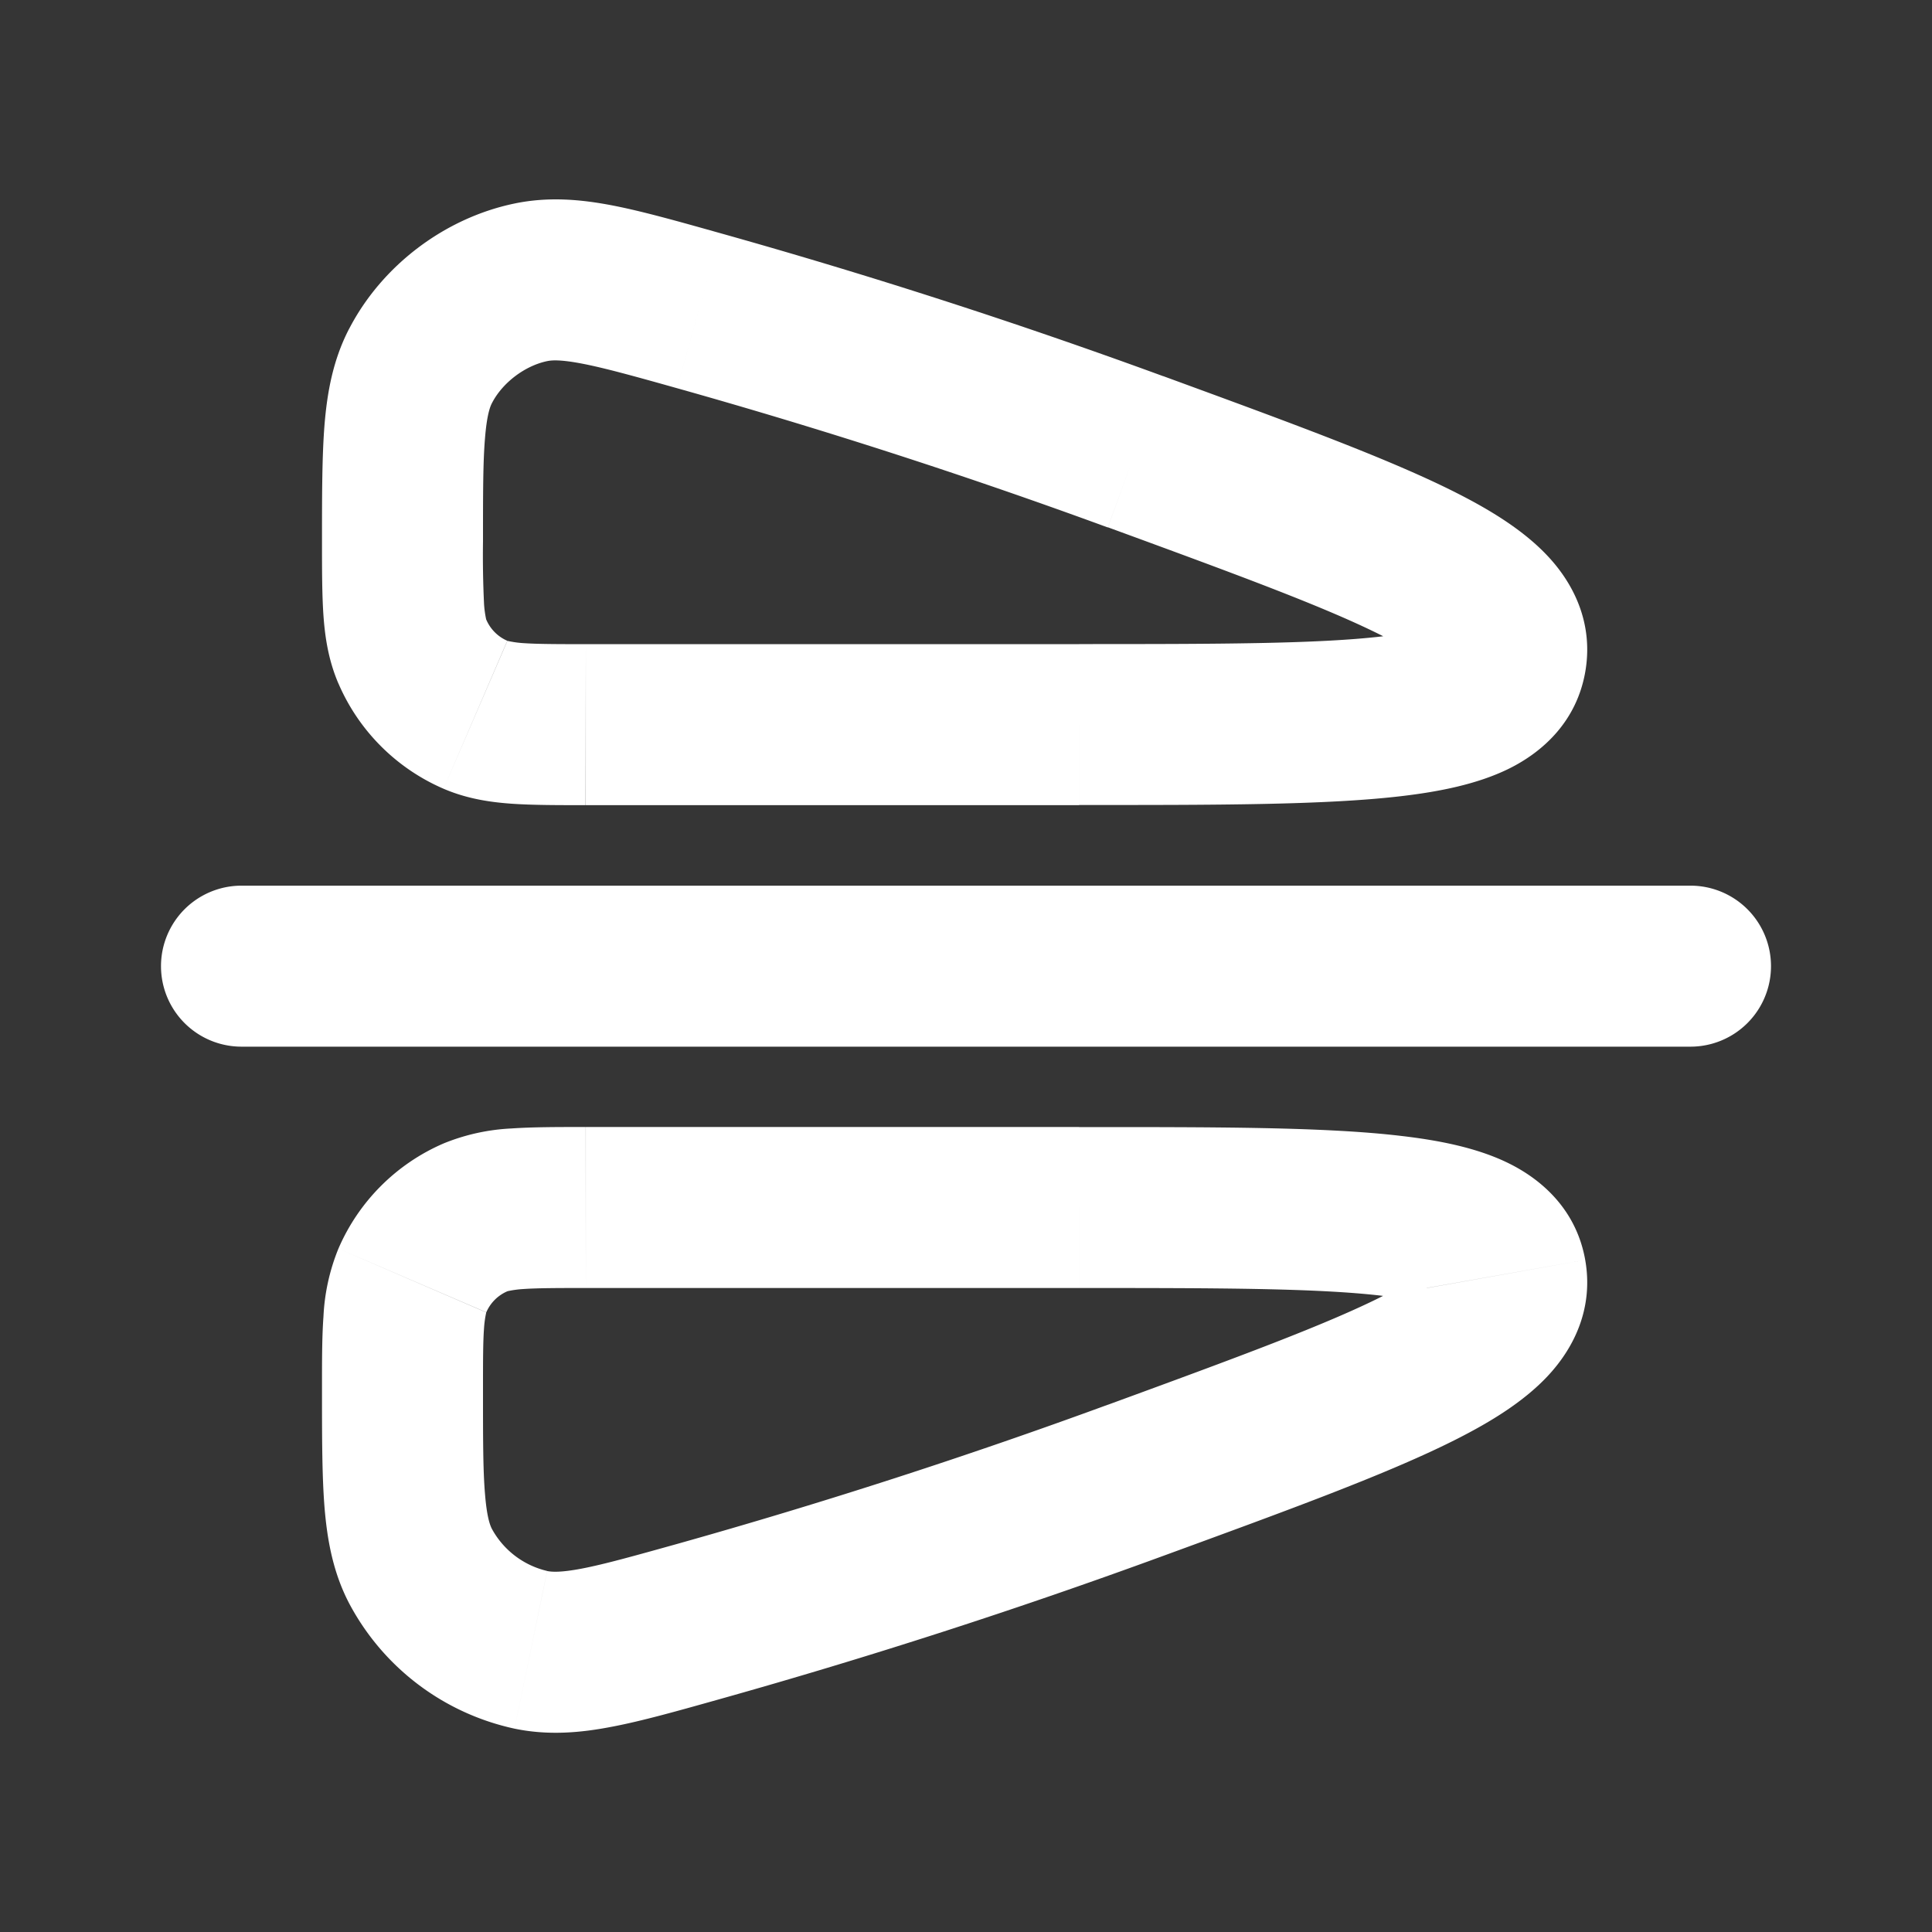 <svg xmlns="http://www.w3.org/2000/svg" width="24" height="24" fill="none"><rect width="100%" height="100%" fill="#333333" stroke="none"/><path fill="#fff" fill-opacity=".01" d="M24 0v24H0V0z"/><path fill="#FFFFFF" d="M21 13.002a1 1 0 1 0 0-2zm-18-2a1 1 0 1 0 0 2zm2.224 8.453-.888.46zm1.37 1.04.203-.98zm-.687-5.372-.396-.919zm-.785.784-.918-.396zm13.585-.081.985-.175zM5.224 4.546l-.888-.46zm1.37-1.039.203.98zM5.908 8.88l-.396.919zm-.785-.784.919-.396zm13.585.081.985.175zM21 11.002H3v2h18zm-7.595-3H7.277v2h6.128zm1.044-3.329a74.587 74.587 0 0 0-5.5-1.776l-.54 1.925a72.618 72.618 0 0 1 5.352 1.73zM13.405 14H7.277v2h6.128zm.357 3.45a72.556 72.556 0 0 1-5.353 1.73l.54 1.925a74.582 74.582 0 0 0 5.5-1.777zM4 17.277c0 .566 0 1.05.031 1.444.033.405.105.81.305 1.194l1.776-.92c-.025-.047-.064-.15-.087-.435C6 18.265 6 17.876 6 17.277zm4.409 1.903c-.552.154-.907.253-1.184.306-.263.05-.37.041-.428.03l-.405 1.958c.42.087.819.052 1.21-.024.379-.072.827-.199 1.347-.345zm-4.073.735a3.054 3.054 0 0 0 2.056 1.559l.405-1.959a1.056 1.056 0 0 1-.685-.52zM7.276 14c-.347 0-.66 0-.92.018a2.55 2.55 0 0 0-.845.186l.791 1.837h.001l.005-.002a1.287 1.287 0 0 1 .189-.026c.173-.012.404-.013.78-.013zM6 17.277c0-.376 0-.607.013-.78a1.298 1.298 0 0 1 .026-.188l.001-.005v-.001l-1.836-.792a2.546 2.546 0 0 0-.186.846c-.019.26-.018.572-.018.92zm-.489-3.073a2.5 2.5 0 0 0-1.307 1.307l1.837.791a.5.5 0 0 1 .261-.261zM13.405 16c1.748 0 2.964.002 3.768.097.407.047.606.11.685.148.042.021-.1-.049-.136-.245l1.97-.349c-.108-.608-.52-.988-.95-1.2-.391-.193-.864-.285-1.335-.34-.951-.113-2.313-.11-4.002-.11zm1.044 3.328c1.555-.569 2.812-1.027 3.652-1.454.416-.211.824-.46 1.122-.777.329-.35.575-.845.469-1.446l-1.97.35c-.033-.189.07-.303.044-.275-.056.06-.214.184-.571.365-.706.359-1.823.77-3.434 1.36zM6 6.725c0-.599 0-.988.025-1.283.023-.285.062-.389.087-.436l-1.776-.92c-.2.386-.272.79-.305 1.194C4 5.675 4 6.16 4 6.725zm2.949-3.828c-.52-.146-.968-.273-1.347-.346-.391-.075-.79-.11-1.21-.023l.405 1.958c.058-.012.165-.02.428.03.277.053.632.151 1.184.306zM6.112 5.006c.13-.252.408-.462.685-.52l-.405-1.958c-.868.18-1.649.771-2.056 1.559zm1.165 2.996c-.376 0-.607-.001-.78-.013a1.297 1.297 0 0 1-.194-.028L5.51 9.798c.288.124.576.167.845.186.26.018.573.018.92.018zM4 6.725c0 .348 0 .66.018.92.019.27.062.557.186.846l1.837-.792a.101.101 0 0 1-.002-.006 1.298 1.298 0 0 1-.026-.189A12.527 12.527 0 0 1 6 6.724zM6.302 7.96a.5.5 0 0 1-.261-.262l-1.837.792A2.5 2.5 0 0 0 5.51 9.798zM13.405 10c1.689 0 3.051.002 4.002-.11.47-.055.944-.148 1.335-.34.43-.212.842-.592.95-1.2L17.722 8c.035-.195.178-.265.136-.245-.08.04-.278.101-.685.15-.804.094-2.02.096-3.768.096zm.357-3.45c1.61.59 2.727 1 3.433 1.36.357.181.515.304.571.364.027.029-.077-.085-.043-.273l1.969.349c.106-.601-.14-1.097-.469-1.446-.298-.317-.706-.566-1.122-.777-.84-.427-2.097-.885-3.652-1.455z"/></svg>